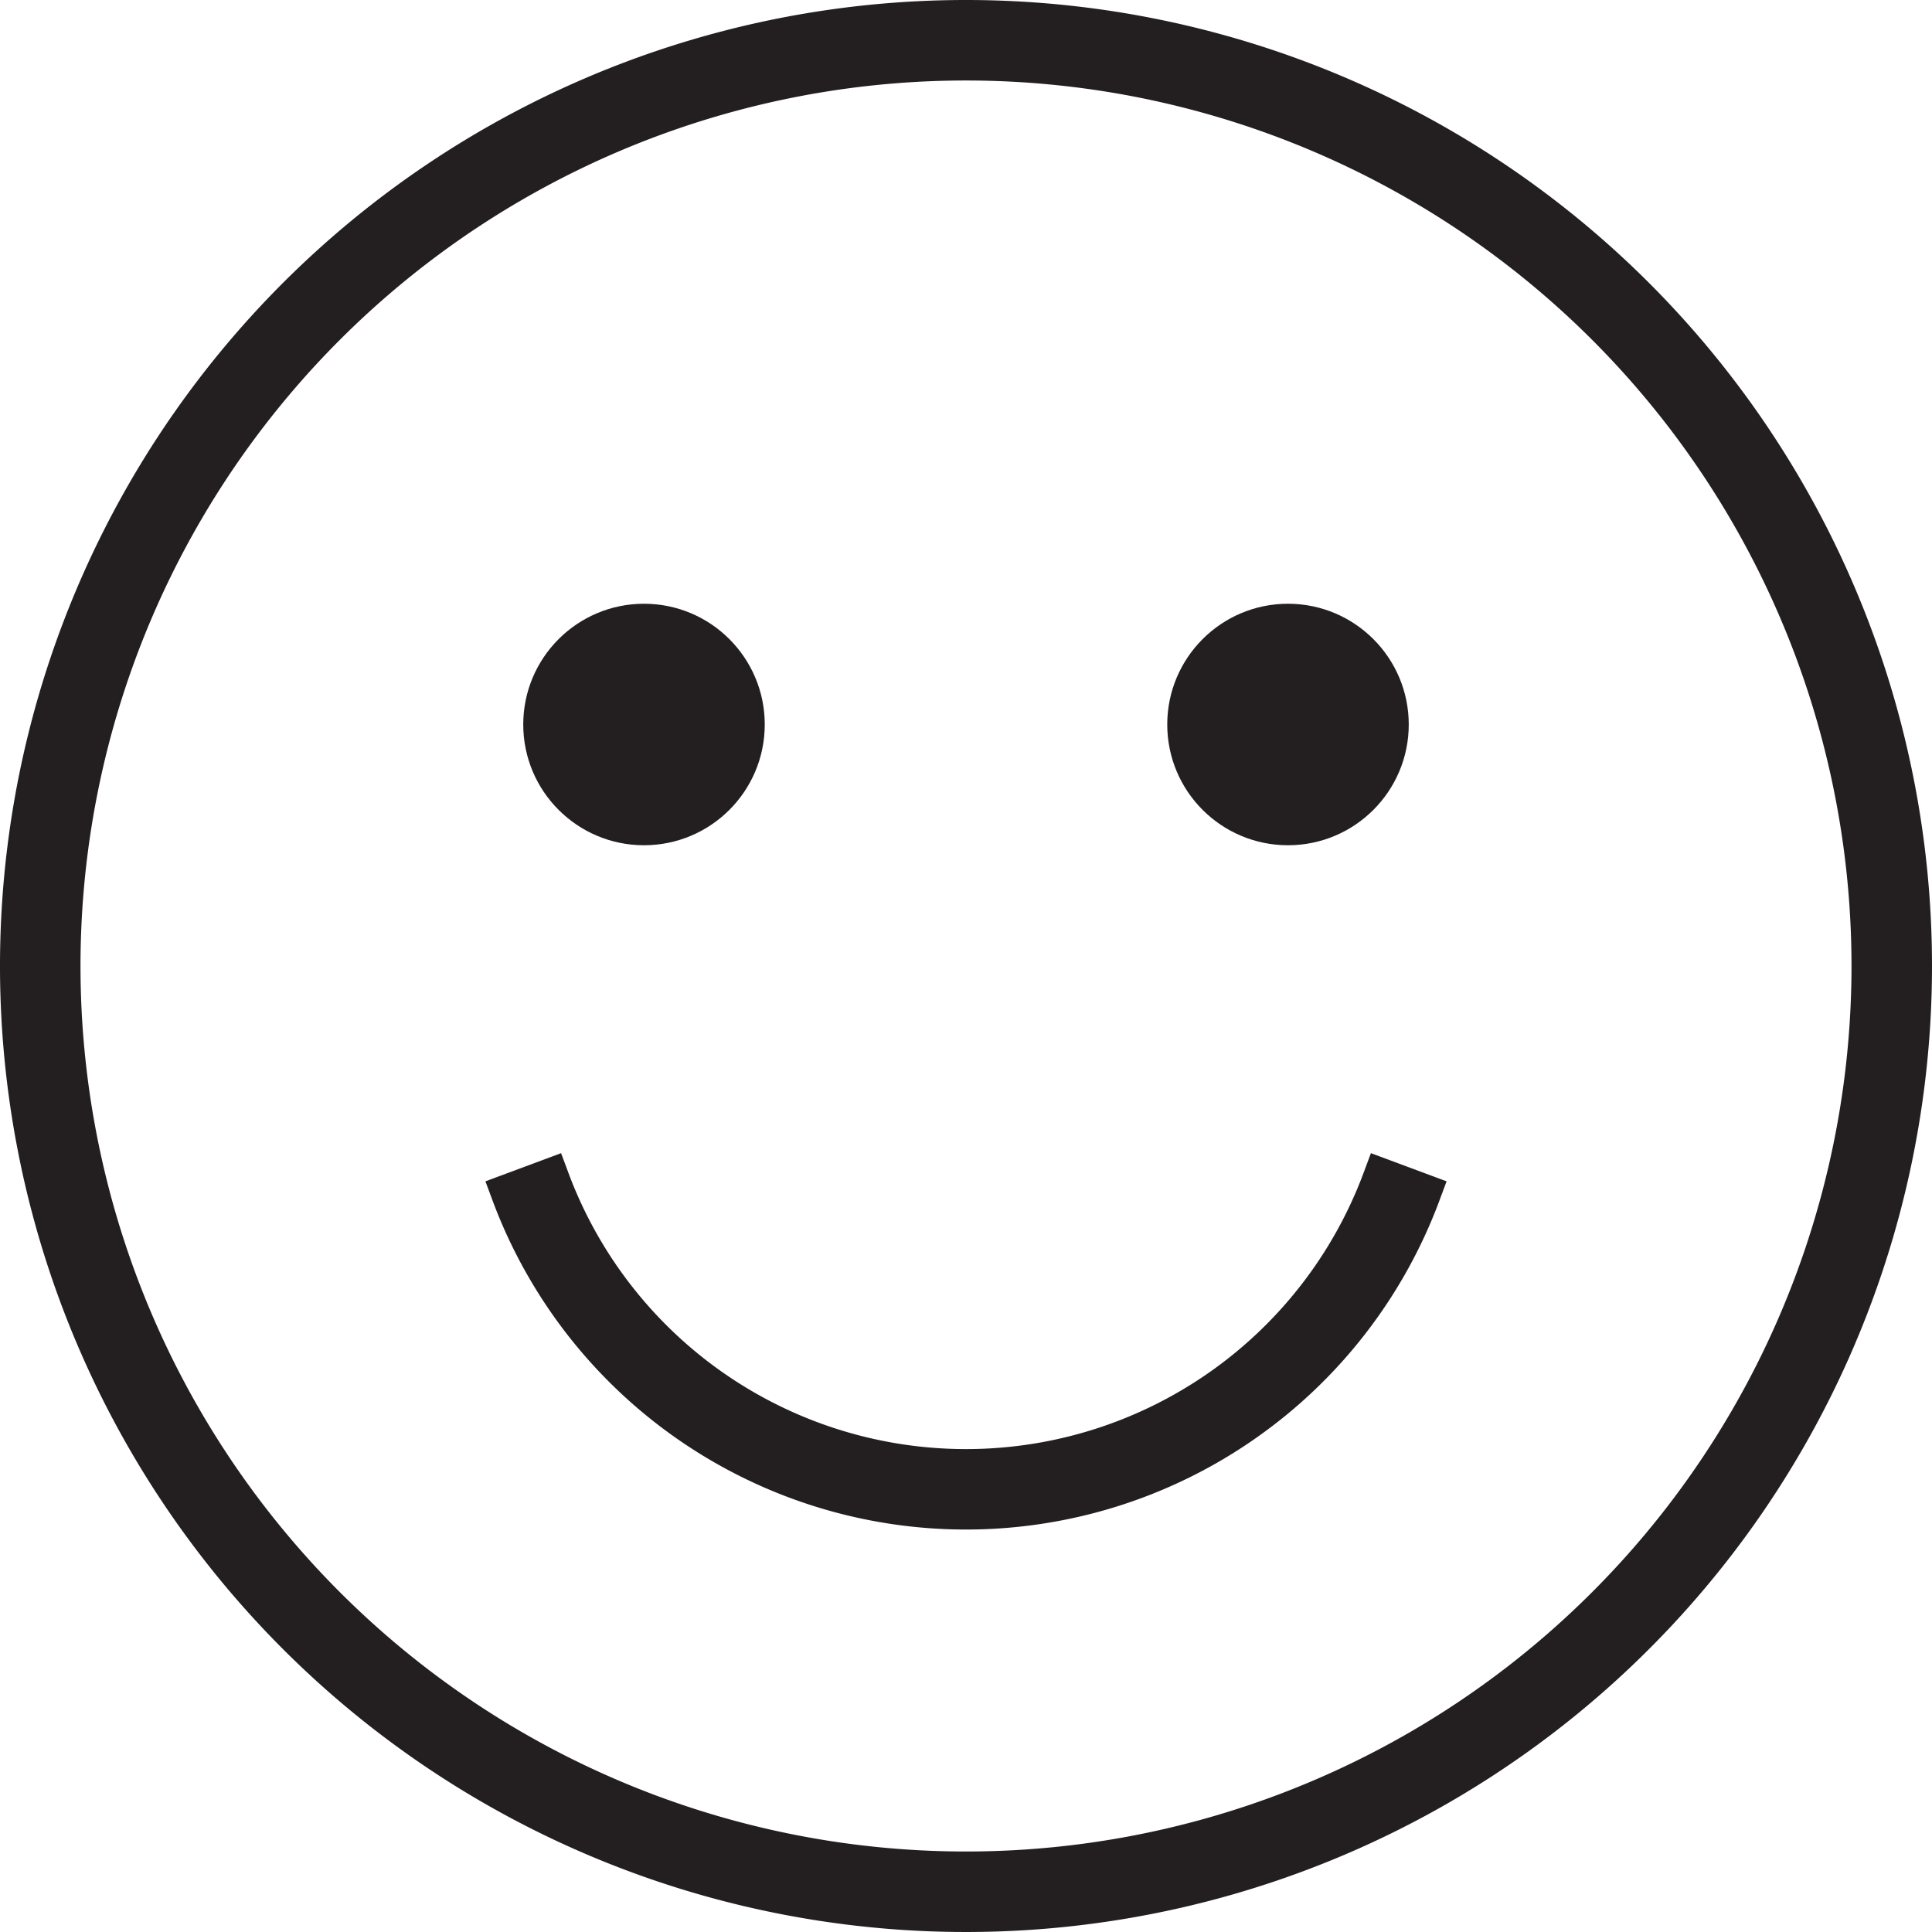 <svg viewBox="0 0 48 48" xmlns="http://www.w3.org/2000/svg"><g fill="#231f20"><path d="M24 0a24 24 0 1024 24A24 24 0 0024 0zm0 46a22 22 0 1122-22 22 22 0 01-22 22z"/><circle cx="16" cy="18" r="3"/><circle cx="32" cy="18" r="3"/><path d="M33.87 29.16a10.54 10.54 0 01-19.74 0l-.19-.51-1.88.7.19.51a12.55 12.55 0 0023.5 0l.19-.51-1.88-.7z"/></g></svg>